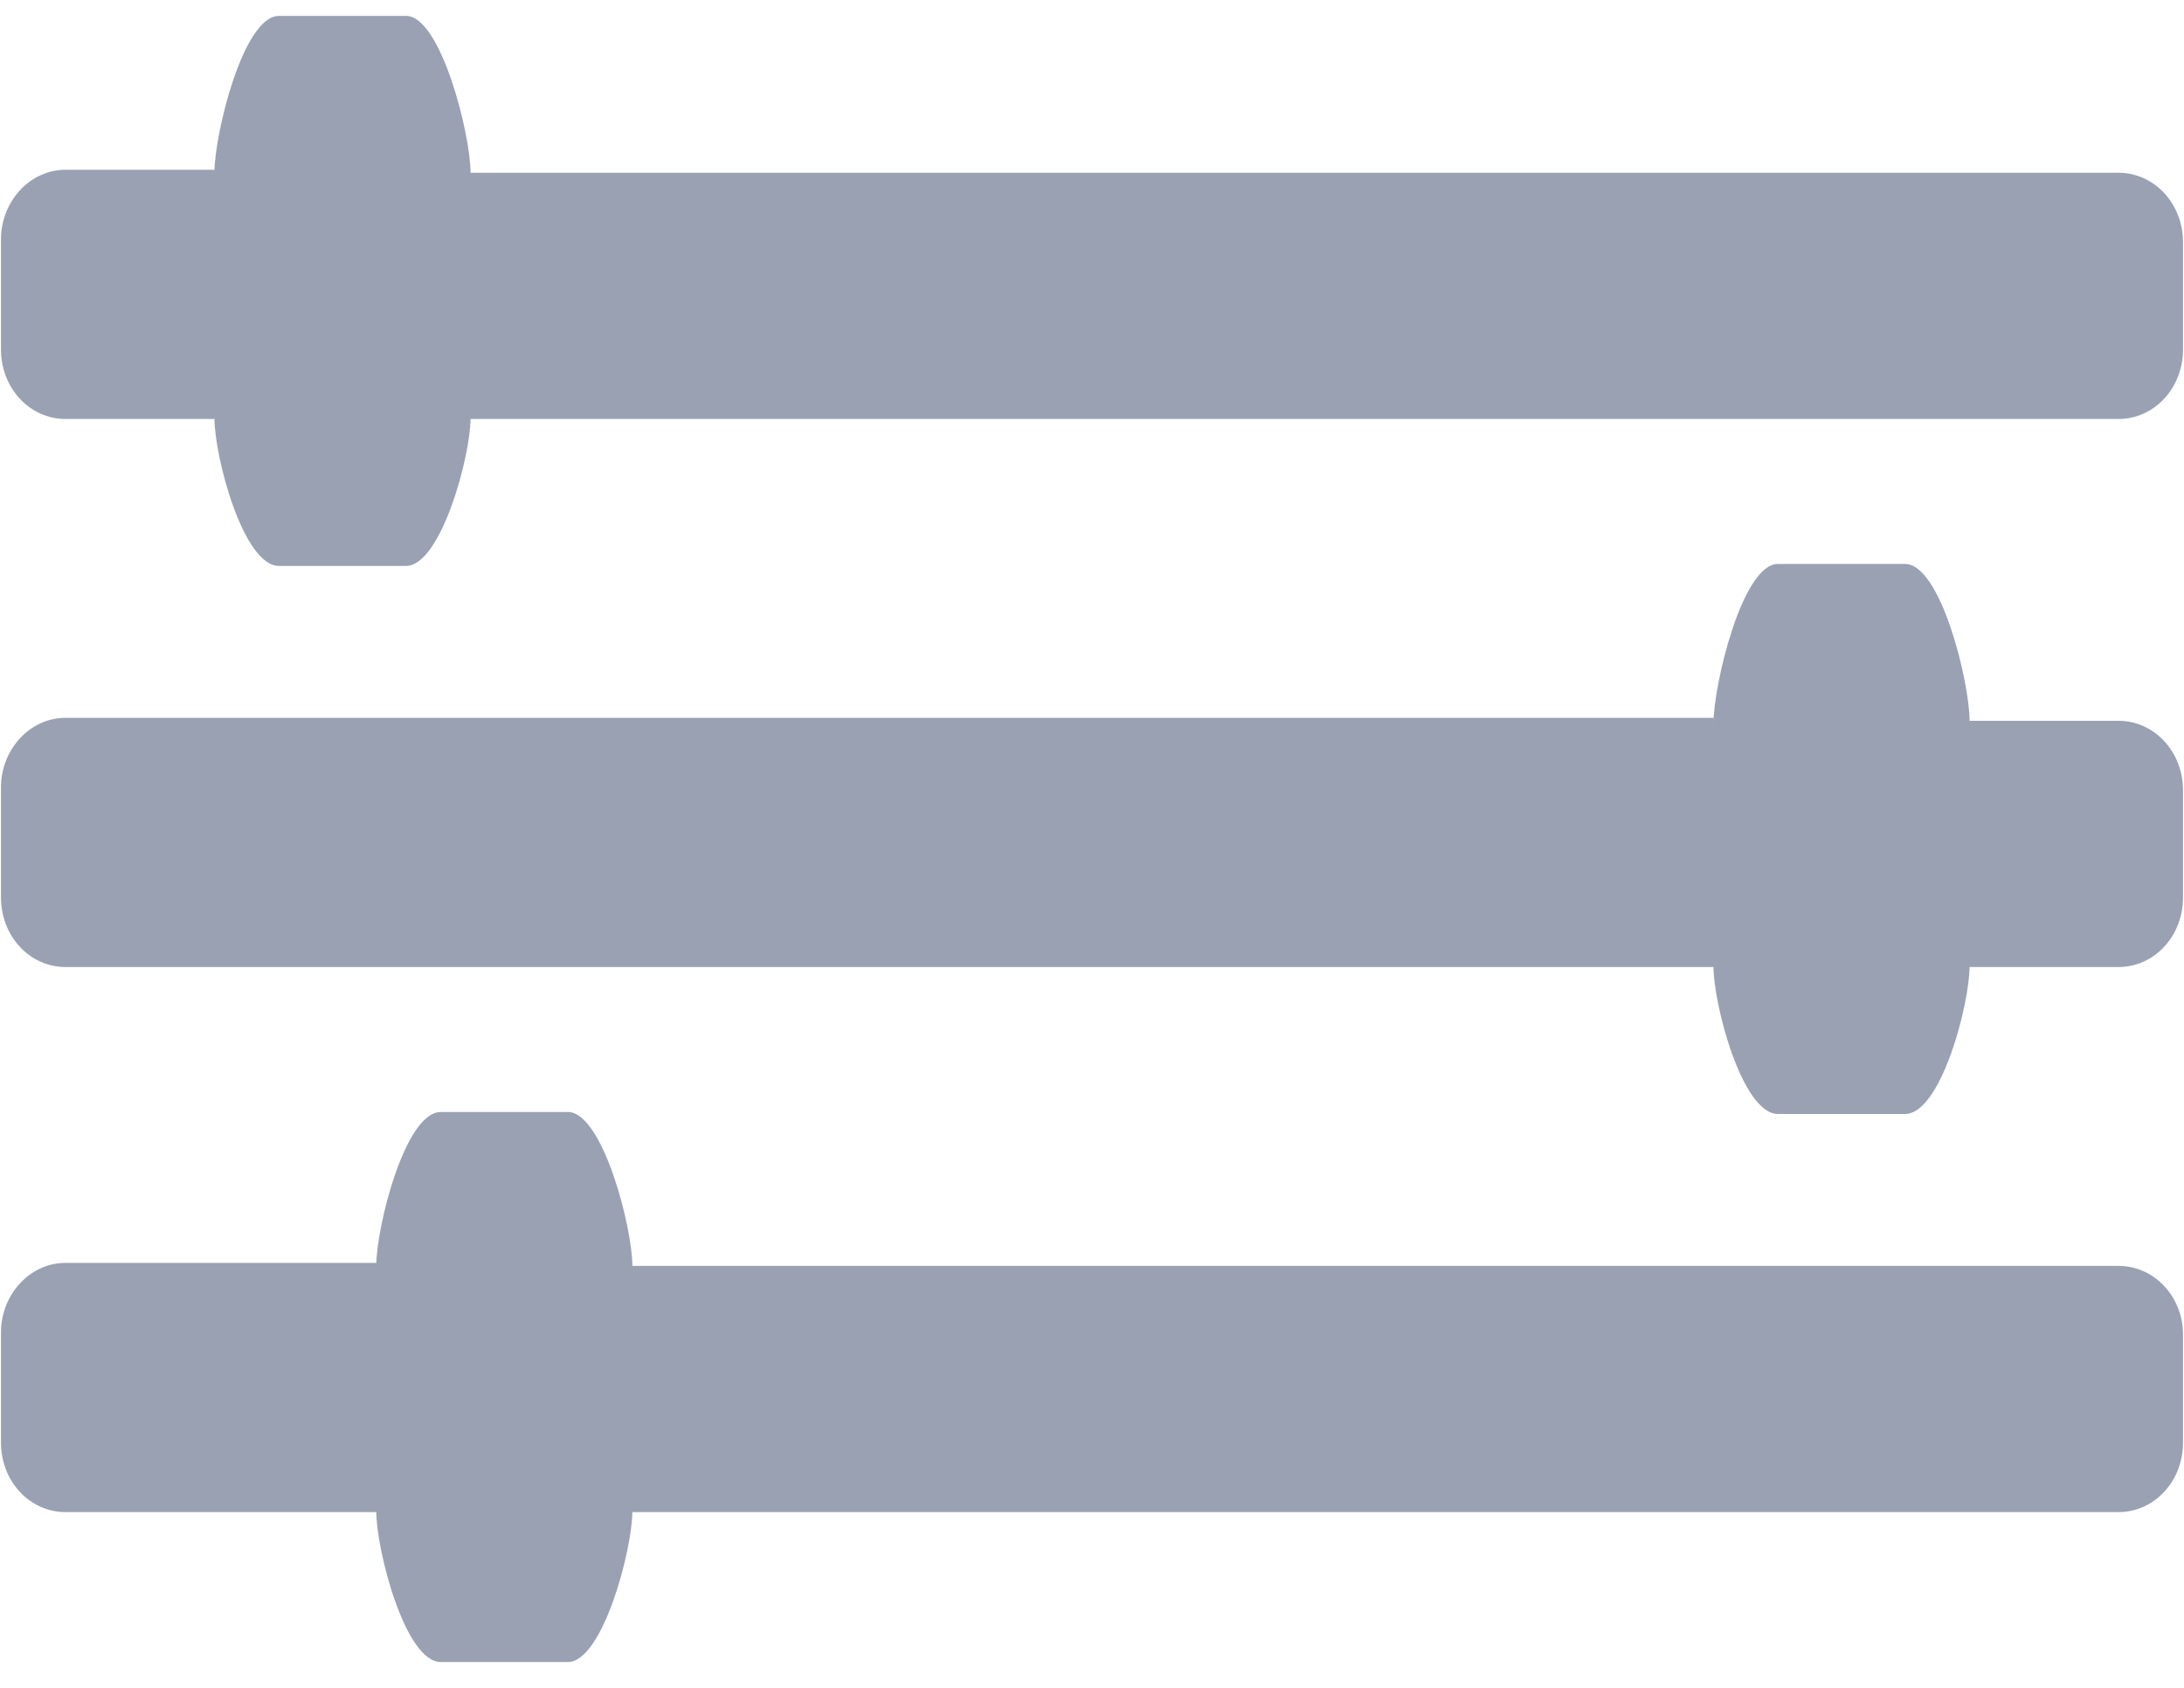 <?xml version="1.0" encoding="utf-8"?>
<svg xmlns="http://www.w3.org/2000/svg"
	xmlns:xlink="http://www.w3.org/1999/xlink"
	width="22px" height="17px" viewBox="0 0 22 17">
<filter filterUnits="objectBoundingBox" x="0.00" y="0.00" width="100.00" height="100.00" id="filter0">
<feFlood flood-color="rgb(153,161,179)" result="coFloodOut1"/>
<feComposite in="coFloodOut1" in2="SourceAlpha" operator="in" result="coOverlay1"/>
<feBlend in="coOverlay1" in2="SourceGraphic" mode="normal" result="colorOverlay1"/>
</filter>
<path fillRule="evenodd" d="M 21.34 15.23C 21.34 15.23 6.37 15.23 6.37 15.23 6.37 15.23 6.37 15.22 6.37 15.22 6.37 15.61 6.07 16.74 5.72 16.74 5.72 16.74 4.44 16.74 4.44 16.74 4.08 16.74 3.79 15.61 3.79 15.22 3.79 15.22 3.79 15.23 3.79 15.23 3.79 15.23 0.66 15.23 0.66 15.23 0.3 15.23 0.01 14.92 0.01 14.53 0.01 14.53 0.01 13.42 0.01 13.42 0.01 13.04 0.3 12.72 0.66 12.72 0.66 12.72 3.79 12.72 3.79 12.72 3.79 12.72 3.79 12.75 3.79 12.75 3.79 12.36 4.08 11.2 4.44 11.2 4.44 11.2 5.72 11.2 5.72 11.2 6.07 11.2 6.37 12.36 6.37 12.75 6.37 12.75 6.37 12.75 6.37 12.75 6.37 12.75 21.34 12.75 21.34 12.75 21.7 12.75 21.99 13.06 21.99 13.44 21.99 13.44 21.99 14.53 21.99 14.53 21.99 14.92 21.7 15.23 21.34 15.23ZM 21.34 9.74C 21.34 9.74 19.84 9.74 19.84 9.74 19.84 9.74 19.84 9.73 19.84 9.73 19.84 10.12 19.55 11.22 19.19 11.22 19.19 11.22 17.91 11.22 17.91 11.22 17.55 11.22 17.26 10.12 17.26 9.73 17.26 9.73 17.26 9.74 17.26 9.74 17.26 9.74 0.66 9.74 0.66 9.74 0.3 9.74 0.01 9.43 0.01 9.04 0.01 9.04 0.01 7.93 0.01 7.93 0.01 7.55 0.3 7.23 0.66 7.23 0.66 7.23 17.26 7.23 17.26 7.23 17.26 7.23 17.26 7.29 17.26 7.29 17.26 6.9 17.55 5.68 17.91 5.68 17.91 5.68 19.19 5.68 19.19 5.68 19.55 5.68 19.84 6.87 19.84 7.26 19.84 7.26 19.84 7.26 19.84 7.26 19.84 7.26 21.34 7.26 21.34 7.26 21.7 7.26 21.99 7.57 21.99 7.96 21.99 7.96 21.99 9.04 21.99 9.04 21.99 9.43 21.7 9.74 21.34 9.74ZM 21.34 4.22C 21.34 4.22 4.74 4.22 4.74 4.22 4.74 4.22 4.74 4.21 4.74 4.21 4.74 4.6 4.44 5.7 4.09 5.7 4.09 5.7 2.81 5.7 2.81 5.7 2.45 5.7 2.16 4.6 2.16 4.21 2.16 4.21 2.16 4.22 2.16 4.22 2.16 4.22 0.66 4.22 0.66 4.22 0.3 4.22 0.01 3.91 0.01 3.52 0.01 3.52 0.01 2.41 0.01 2.41 0.01 2.03 0.3 1.71 0.66 1.71 0.66 1.71 2.16 1.71 2.16 1.71 2.16 1.71 2.16 1.74 2.16 1.74 2.16 1.35 2.45 0.16 2.81 0.16 2.81 0.16 4.09 0.16 4.09 0.16 4.44 0.16 4.74 1.35 4.74 1.74 4.74 1.74 4.74 1.74 4.74 1.74 4.74 1.74 21.34 1.74 21.34 1.74 21.7 1.74 21.99 2.05 21.99 2.44 21.99 2.44 21.99 3.52 21.99 3.52 21.99 3.91 21.7 4.22 21.34 4.22Z" fill="rgb(153,161,179)" filter="url(#filter0)"/></svg>